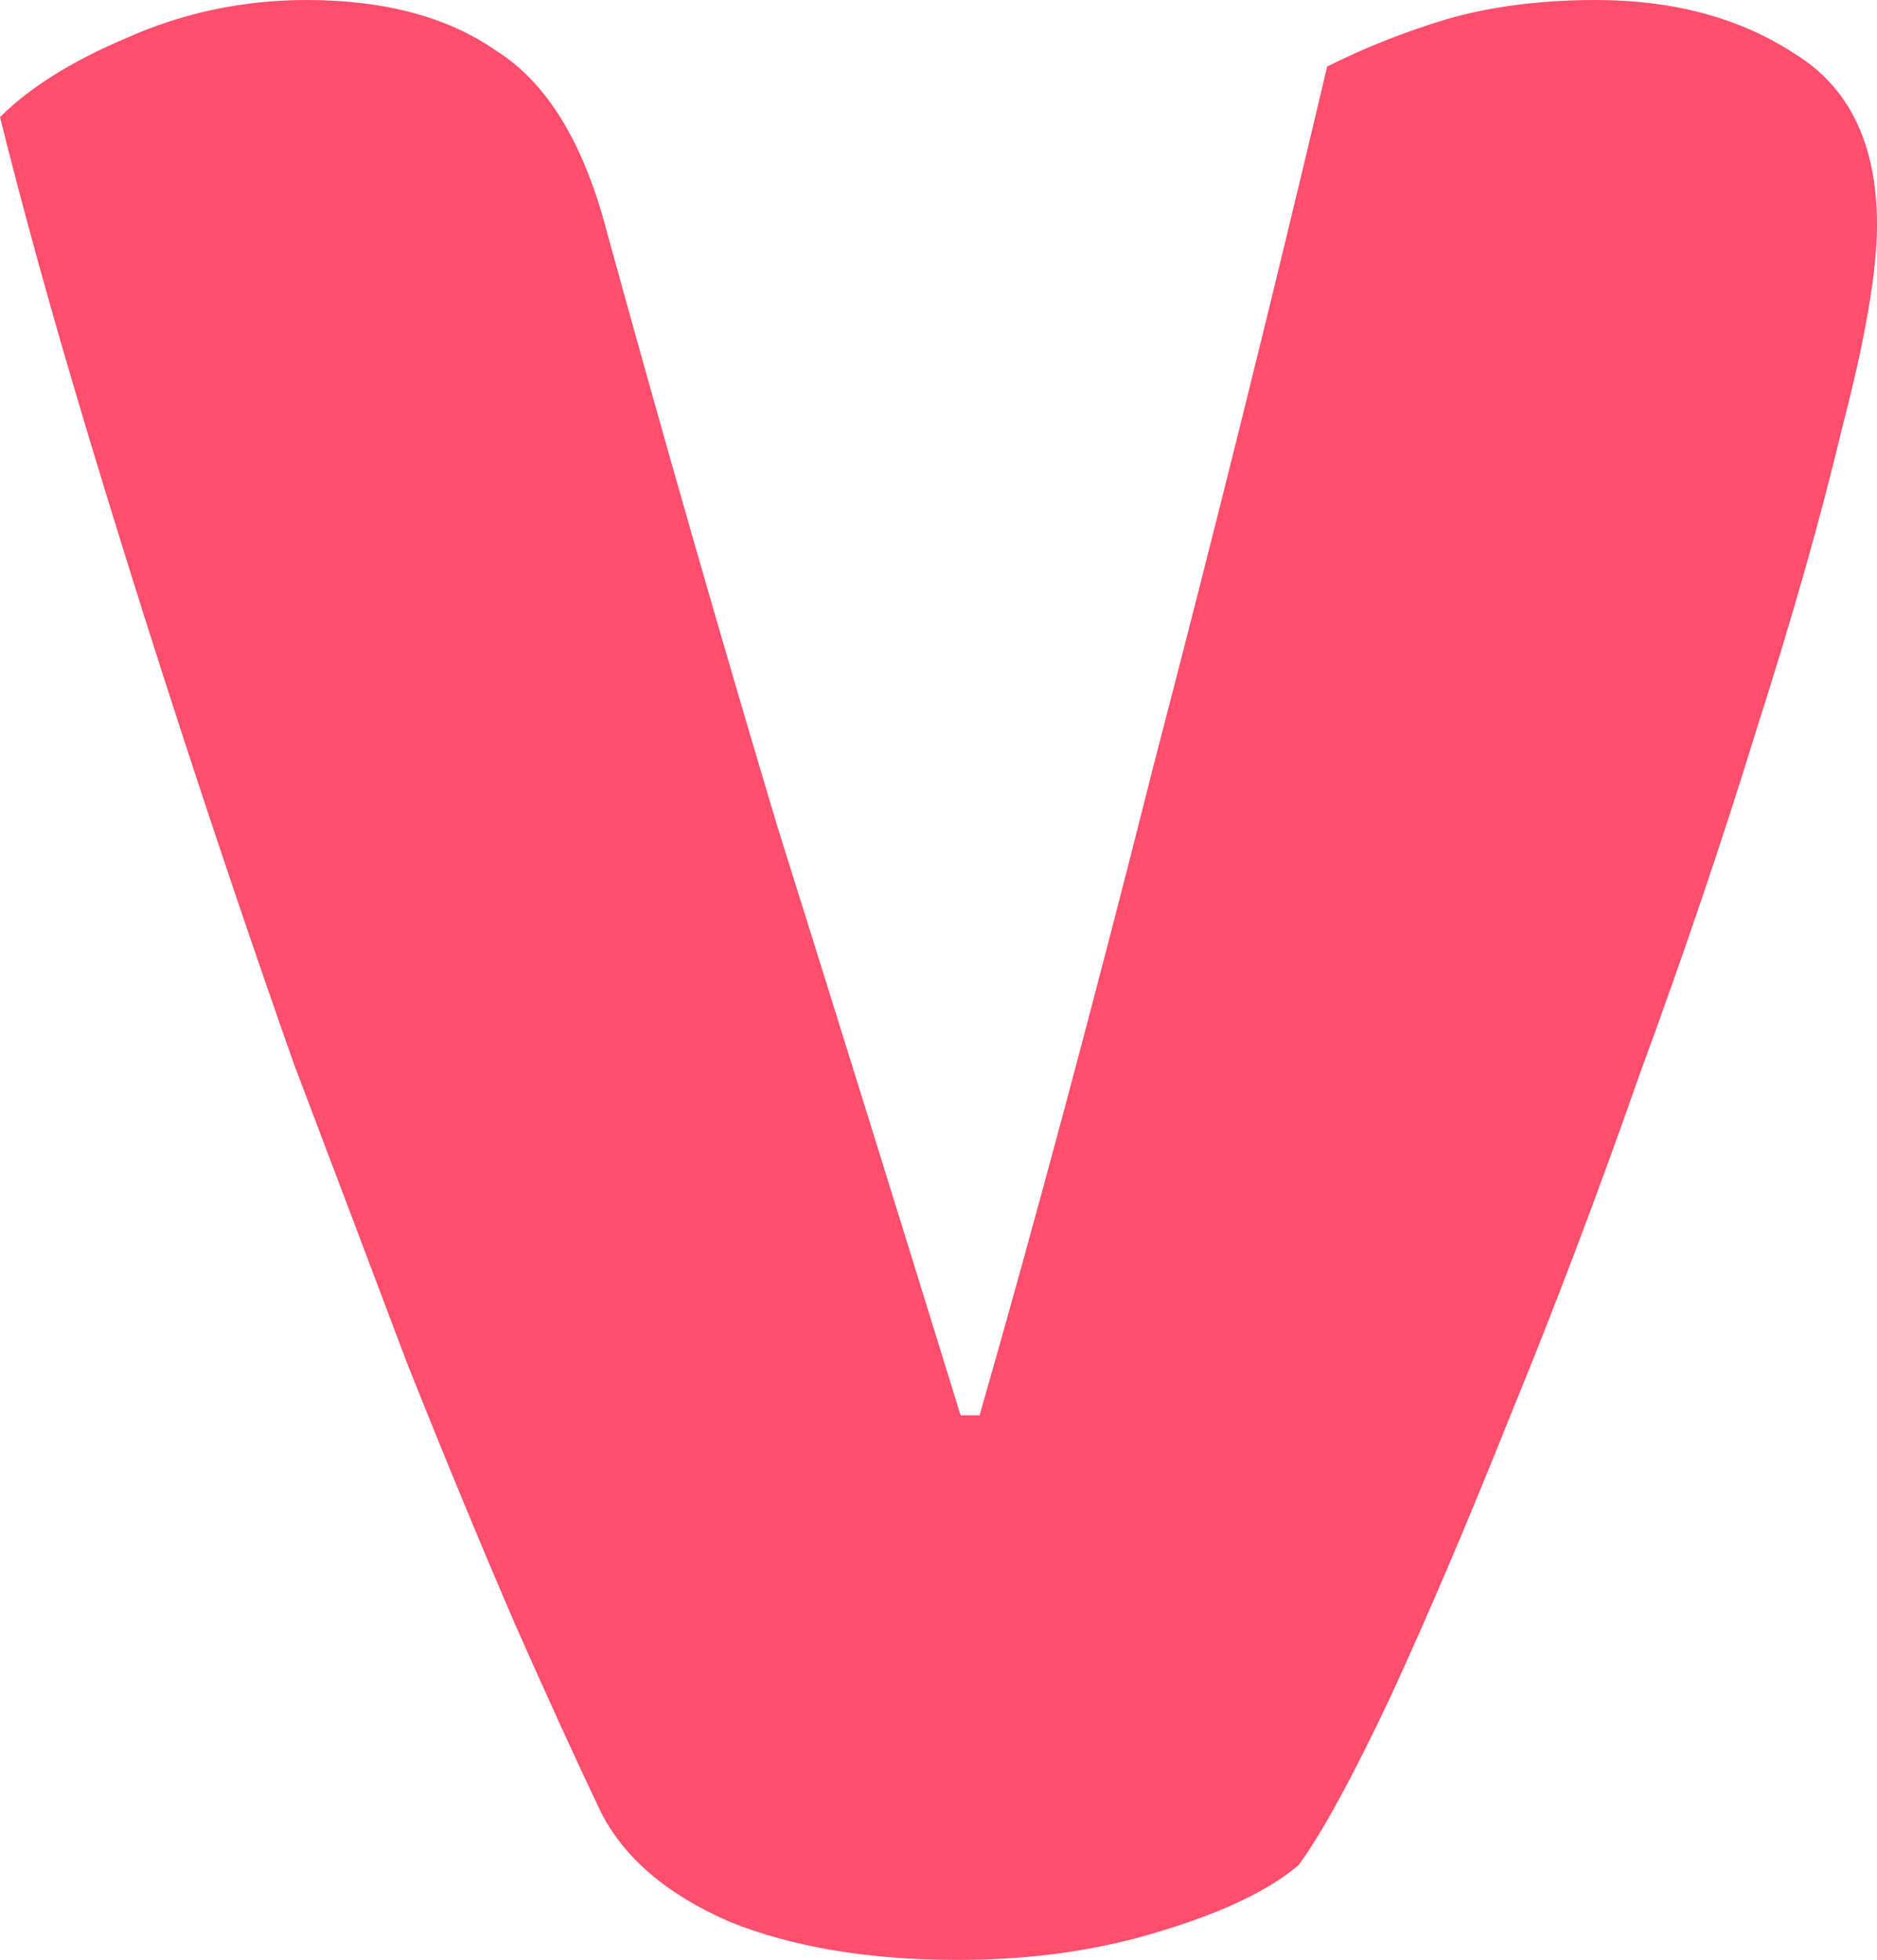 <svg width="91" height="95" viewBox="0 0 91 95" fill="none" xmlns="http://www.w3.org/2000/svg">
<path d="M62.965 90.396C61.535 91.624 59.288 92.698 56.224 93.619C53.262 94.54 49.994 95 46.419 95C42.13 95 38.453 94.386 35.389 93.158C32.325 91.828 30.231 90.038 29.108 87.787C27.984 85.433 26.605 82.415 24.971 78.732C23.337 74.946 21.601 70.751 19.763 66.147C18.026 61.543 16.188 56.683 14.248 51.567C12.409 46.349 10.622 41.08 8.886 35.759C7.149 30.439 5.515 25.221 3.983 20.105C2.451 14.989 1.123 10.18 0 5.679C1.43 4.246 3.473 2.967 6.128 1.842C8.886 0.614 11.796 0 14.86 0C18.639 0 21.703 0.819 24.052 2.456C26.503 3.99 28.291 6.906 29.414 11.204C32.172 21.23 34.929 30.848 37.687 40.056C40.547 49.163 43.508 58.678 46.572 68.603H47.492C50.249 58.985 53.058 48.498 55.917 37.141C58.879 25.784 61.688 14.478 64.343 3.223C66.182 2.302 68.122 1.535 70.165 0.921C72.31 0.307 74.71 0 77.365 0C81.144 0 84.361 0.87 87.017 2.609C89.672 4.246 91 7.009 91 10.897C91 13.148 90.438 16.422 89.315 20.719C88.293 25.016 86.915 29.876 85.178 35.299C83.544 40.619 81.655 46.196 79.51 52.028C77.468 57.859 75.374 63.385 73.229 68.603C71.186 73.718 69.246 78.271 67.407 82.262C65.569 86.15 64.088 88.861 62.965 90.396Z" fill="#FD4F6D"/>
</svg>
